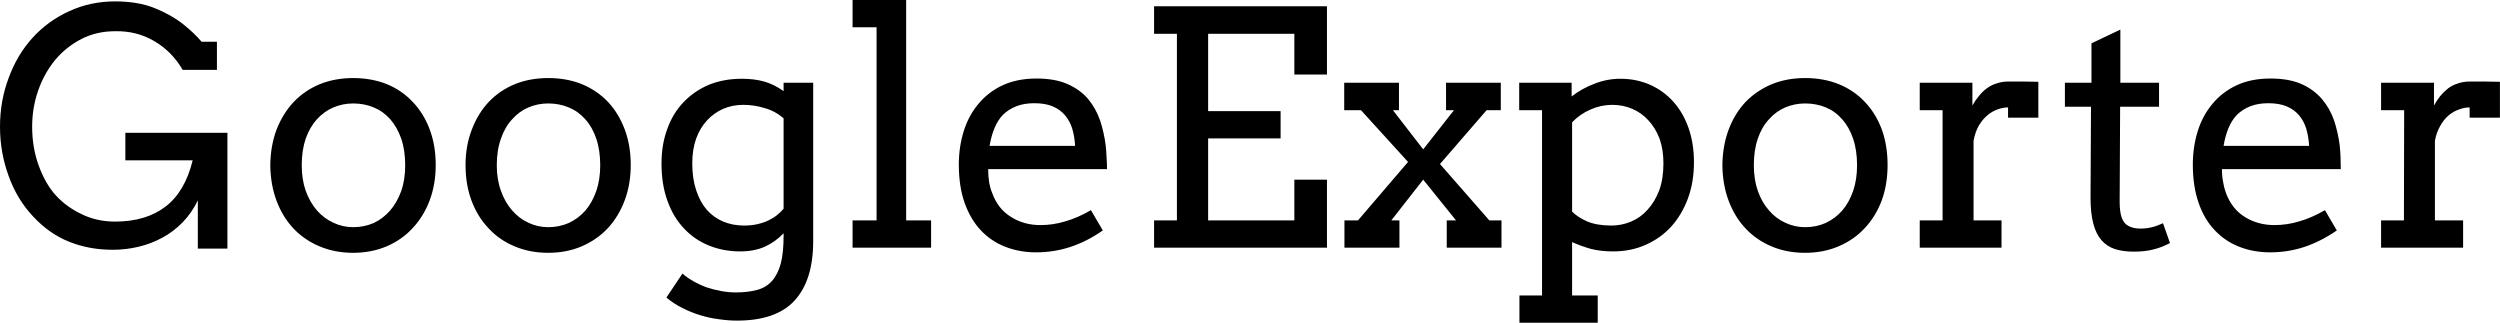 <svg data-v-423bf9ae="" xmlns="http://www.w3.org/2000/svg" viewBox="0 0 464.794 60" class="font"><!----><!----><!----><g data-v-423bf9ae="" id="4bcbcacb-0e5d-4f18-a454-cf8d3b8111b4" fill="black" transform="matrix(4.332,0,0,4.332,-2.123,-12.217)"><path d="M10.25 13.49L8.98 13.49L8.98 11.42L8.98 11.42Q8.72 11.96 8.33 12.36L8.33 12.36L8.33 12.36Q7.94 12.76 7.46 13.02L7.46 13.02L7.46 13.02Q6.98 13.28 6.44 13.41L6.44 13.41L6.44 13.41Q5.89 13.54 5.33 13.54L5.33 13.54L5.33 13.54Q4.32 13.54 3.47 13.20L3.47 13.20L3.47 13.20Q2.61 12.86 1.92 12.12L1.92 12.12L1.92 12.12Q1.22 11.38 0.86 10.37L0.86 10.37L0.86 10.37Q0.49 9.36 0.49 8.26L0.49 8.26L0.49 8.26Q0.49 7.15 0.86 6.17L0.86 6.17L0.86 6.17Q1.22 5.18 1.88 4.45L1.88 4.45L1.88 4.45Q2.54 3.72 3.46 3.30L3.46 3.30L3.46 3.30Q4.37 2.88 5.43 2.88L5.43 2.88L5.43 2.88Q6.42 2.88 7.13 3.17L7.13 3.17L7.13 3.17Q7.83 3.45 8.34 3.85L8.34 3.85L8.34 3.85Q8.84 4.25 9.14 4.61L9.14 4.61L9.80 4.61L9.80 5.82L8.33 5.82L8.33 5.82Q7.88 5.04 7.12 4.59L7.12 4.59L7.12 4.59Q6.36 4.14 5.43 4.16L5.43 4.16L5.43 4.16Q4.64 4.16 3.99 4.49L3.99 4.49L3.99 4.49Q3.33 4.83 2.86 5.39L2.86 5.39L2.86 5.39Q2.39 5.96 2.13 6.70L2.13 6.70L2.13 6.70Q1.87 7.44 1.87 8.26L1.87 8.26L1.87 8.26Q1.87 9.17 2.16 9.95L2.16 9.95L2.16 9.95Q2.45 10.73 2.89 11.21L2.89 11.21L2.89 11.21Q3.34 11.70 3.99 12.01L3.99 12.01L3.99 12.01Q4.64 12.33 5.43 12.33L5.43 12.33L5.43 12.33Q6.75 12.33 7.59 11.69L7.59 11.69L7.59 11.69Q8.43 11.05 8.76 9.70L8.76 9.70L5.87 9.70L5.87 8.52L10.25 8.52L10.25 13.49ZM12.09 9.91L12.09 9.91L12.09 9.91Q12.10 9.07 12.36 8.38L12.36 8.38L12.36 8.38Q12.63 7.69 13.10 7.19L13.10 7.19L13.10 7.19Q13.57 6.70 14.22 6.43L14.22 6.43L14.22 6.43Q14.87 6.17 15.65 6.17L15.65 6.17L15.65 6.17Q16.43 6.17 17.09 6.43L17.09 6.43L17.09 6.43Q17.74 6.70 18.20 7.19L18.20 7.19L18.20 7.19Q18.67 7.68 18.93 8.37L18.93 8.37L18.93 8.37Q19.19 9.06 19.19 9.90L19.19 9.90L19.19 9.90Q19.19 10.73 18.93 11.42L18.93 11.42L18.93 11.42Q18.67 12.11 18.20 12.61L18.20 12.61L18.20 12.61Q17.74 13.11 17.09 13.39L17.09 13.39L17.09 13.39Q16.43 13.67 15.65 13.67L15.65 13.67L15.65 13.67Q14.85 13.67 14.20 13.39L14.20 13.39L14.20 13.39Q13.55 13.12 13.08 12.62L13.08 12.62L13.08 12.62Q12.62 12.13 12.36 11.44L12.36 11.44L12.36 11.44Q12.10 10.75 12.09 9.91ZM13.44 9.91L13.44 9.91L13.44 9.91Q13.44 10.52 13.61 11.01L13.61 11.01L13.61 11.01Q13.79 11.50 14.09 11.85L14.09 11.85L14.09 11.85Q14.40 12.20 14.80 12.38L14.80 12.38L14.80 12.38Q15.20 12.57 15.65 12.57L15.65 12.57L15.65 12.57Q16.12 12.57 16.53 12.39L16.53 12.39L16.53 12.39Q16.93 12.20 17.23 11.86L17.23 11.86L17.23 11.86Q17.53 11.51 17.71 11.02L17.71 11.02L17.71 11.02Q17.88 10.53 17.88 9.91L17.88 9.91L17.88 9.91Q17.88 9.27 17.71 8.77L17.71 8.77L17.71 8.77Q17.53 8.27 17.24 7.94L17.24 7.94L17.24 7.94Q16.94 7.60 16.53 7.43L16.53 7.43L16.53 7.43Q16.12 7.26 15.65 7.26L15.65 7.26L15.65 7.26Q15.20 7.26 14.80 7.43L14.80 7.43L14.80 7.43Q14.40 7.60 14.09 7.94L14.09 7.94L14.09 7.94Q13.79 8.27 13.61 8.77L13.61 8.77L13.61 8.77Q13.44 9.27 13.44 9.91ZM20.47 9.91L20.47 9.91L20.47 9.91Q20.47 9.07 20.74 8.38L20.74 8.38L20.74 8.38Q21 7.69 21.47 7.19L21.47 7.19L21.47 7.19Q21.94 6.70 22.59 6.43L22.59 6.43L22.59 6.43Q23.24 6.17 24.02 6.17L24.02 6.17L24.02 6.17Q24.81 6.17 25.46 6.43L25.46 6.43L25.46 6.43Q26.11 6.70 26.58 7.19L26.58 7.19L26.58 7.19Q27.04 7.68 27.30 8.37L27.30 8.37L27.30 8.37Q27.56 9.06 27.56 9.90L27.56 9.90L27.56 9.90Q27.56 10.73 27.30 11.42L27.30 11.42L27.30 11.42Q27.04 12.11 26.58 12.61L26.58 12.61L26.58 12.61Q26.11 13.11 25.46 13.39L25.46 13.39L25.46 13.39Q24.81 13.67 24.02 13.67L24.02 13.67L24.02 13.67Q23.22 13.67 22.57 13.39L22.57 13.39L22.57 13.39Q21.92 13.12 21.46 12.62L21.46 12.62L21.46 12.62Q20.99 12.13 20.73 11.44L20.73 11.44L20.73 11.44Q20.47 10.75 20.47 9.91ZM21.81 9.91L21.81 9.91L21.81 9.91Q21.81 10.52 21.99 11.01L21.99 11.01L21.99 11.01Q22.16 11.50 22.47 11.85L22.47 11.85L22.47 11.85Q22.77 12.20 23.17 12.38L23.17 12.38L23.17 12.38Q23.57 12.57 24.02 12.57L24.02 12.57L24.02 12.57Q24.49 12.57 24.90 12.39L24.90 12.39L24.90 12.39Q25.31 12.20 25.61 11.86L25.61 11.86L25.61 11.86Q25.91 11.51 26.08 11.02L26.08 11.02L26.08 11.02Q26.25 10.53 26.25 9.91L26.25 9.91L26.25 9.91Q26.25 9.27 26.08 8.77L26.08 8.77L26.08 8.77Q25.91 8.27 25.61 7.94L25.61 7.94L25.61 7.94Q25.31 7.60 24.90 7.43L24.90 7.43L24.90 7.43Q24.49 7.26 24.02 7.26L24.02 7.26L24.02 7.26Q23.57 7.26 23.17 7.43L23.17 7.43L23.17 7.43Q22.77 7.60 22.47 7.94L22.47 7.94L22.47 7.94Q22.16 8.27 21.99 8.77L21.99 8.77L21.99 8.77Q21.81 9.27 21.81 9.91ZM34.12 12.93L34.12 12.83L34.12 12.83Q33.77 13.20 33.31 13.41L33.31 13.41L33.31 13.41Q32.85 13.61 32.26 13.61L32.26 13.61L32.26 13.61Q31.54 13.61 30.92 13.36L30.92 13.36L30.92 13.36Q30.30 13.11 29.85 12.63L29.85 12.63L29.85 12.63Q29.39 12.15 29.14 11.45L29.14 11.45L29.14 11.45Q28.88 10.75 28.88 9.84L28.88 9.84L28.88 9.84Q28.88 9.02 29.13 8.35L29.13 8.35L29.13 8.35Q29.37 7.68 29.83 7.20L29.83 7.20L29.83 7.20Q30.28 6.73 30.91 6.46L30.91 6.46L30.91 6.46Q31.55 6.20 32.33 6.20L32.33 6.20L32.33 6.20Q32.86 6.20 33.29 6.32L33.29 6.32L33.29 6.32Q33.71 6.44 34.12 6.73L34.12 6.73L34.12 6.37L35.39 6.37L35.39 13.17L35.39 13.17Q35.39 14.85 34.59 15.72L34.59 15.72L34.59 15.72Q33.80 16.58 32.12 16.58L32.12 16.58L32.12 16.58Q31.75 16.58 31.34 16.52L31.34 16.52L31.34 16.52Q30.94 16.47 30.55 16.35L30.55 16.35L30.55 16.35Q30.15 16.23 29.78 16.04L29.78 16.04L29.78 16.04Q29.41 15.86 29.09 15.59L29.09 15.59L29.78 14.56L29.78 14.56Q29.98 14.74 30.25 14.89L30.25 14.89L30.25 14.89Q30.51 15.04 30.81 15.15L30.81 15.15L30.81 15.15Q31.11 15.25 31.43 15.31L31.43 15.31L31.43 15.31Q31.75 15.37 32.07 15.37L32.07 15.37L32.07 15.37Q32.60 15.37 32.99 15.26L32.99 15.26L32.99 15.26Q33.37 15.16 33.62 14.88L33.62 14.88L33.62 14.88Q33.87 14.60 34.00 14.13L34.00 14.13L34.00 14.13Q34.12 13.66 34.12 12.93L34.12 12.93ZM32.42 12.50L32.42 12.50L32.42 12.50Q32.74 12.50 33.00 12.44L33.00 12.44L33.00 12.44Q33.26 12.38 33.47 12.28L33.47 12.28L33.47 12.28Q33.68 12.18 33.84 12.05L33.84 12.05L33.84 12.05Q34.00 11.92 34.12 11.78L34.12 11.78L34.12 7.90L34.12 7.90Q33.77 7.59 33.31 7.46L33.31 7.46L33.31 7.46Q32.86 7.32 32.38 7.32L32.38 7.32L32.38 7.32Q31.93 7.32 31.53 7.49L31.53 7.49L31.53 7.49Q31.14 7.66 30.84 7.98L30.84 7.98L30.84 7.98Q30.54 8.30 30.37 8.76L30.37 8.76L30.37 8.76Q30.20 9.23 30.20 9.83L30.20 9.83L30.20 9.83Q30.20 10.49 30.37 10.99L30.37 10.99L30.37 10.99Q30.53 11.48 30.82 11.82L30.82 11.82L30.82 11.82Q31.12 12.16 31.53 12.33L31.53 12.33L31.53 12.33Q31.94 12.50 32.42 12.50ZM37.08 3.99L37.08 2.82L39.38 2.82L39.38 12.28L40.45 12.28L40.45 13.45L37.08 13.45L37.08 12.28L38.11 12.28L38.11 3.99L37.08 3.99ZM48.00 10.08L42.90 10.08L42.90 10.08Q42.90 10.38 42.94 10.63L42.94 10.63L42.94 10.63Q42.98 10.88 43.07 11.10L43.07 11.10L43.07 11.10Q43.32 11.79 43.88 12.13L43.88 12.13L43.88 12.13Q44.43 12.48 45.14 12.48L45.14 12.48L45.14 12.48Q45.69 12.48 46.21 12.32L46.21 12.32L46.21 12.32Q46.74 12.17 47.31 11.84L47.31 11.84L47.82 12.71L47.82 12.71Q47.13 13.19 46.42 13.42L46.42 13.42L46.42 13.42Q45.72 13.65 44.96 13.65L44.96 13.65L44.96 13.65Q44.24 13.65 43.63 13.41L43.63 13.41L43.63 13.41Q43.02 13.17 42.58 12.70L42.58 12.70L42.58 12.70Q42.14 12.23 41.89 11.53L41.89 11.53L41.89 11.53Q41.64 10.82 41.64 9.88L41.64 9.88L41.64 9.88Q41.64 9.13 41.85 8.45L41.85 8.45L41.85 8.45Q42.06 7.78 42.48 7.28L42.48 7.28L42.48 7.28Q42.90 6.77 43.52 6.48L43.52 6.48L43.52 6.48Q44.15 6.19 44.97 6.19L44.97 6.19L44.97 6.19Q45.77 6.19 46.31 6.43L46.31 6.43L46.31 6.43Q46.85 6.67 47.19 7.07L47.19 7.07L47.19 7.07Q47.52 7.47 47.70 7.98L47.70 7.98L47.70 7.98Q47.87 8.50 47.94 9.03L47.94 9.03L47.94 9.03Q47.97 9.29 47.98 9.56L47.98 9.56L47.98 9.56Q48.00 9.82 48.00 10.08L48.00 10.08ZM44.88 7.25L44.88 7.25L44.88 7.25Q44.44 7.25 44.11 7.38L44.11 7.38L44.11 7.38Q43.78 7.51 43.54 7.74L43.54 7.74L43.54 7.74Q43.31 7.98 43.17 8.32L43.17 8.32L43.17 8.32Q43.03 8.66 42.96 9.08L42.96 9.08L46.63 9.08L46.63 9.08Q46.61 8.69 46.51 8.35L46.51 8.35L46.51 8.35Q46.41 8.02 46.20 7.77L46.20 7.77L46.20 7.77Q46.00 7.53 45.68 7.39L45.68 7.39L45.68 7.39Q45.36 7.25 44.88 7.25ZM50.02 4.27L50.02 3.09L57.44 3.09L57.44 6.02L56.04 6.02L56.04 4.27L52.34 4.27L52.34 7.59L55.45 7.59L55.45 8.76L52.34 8.76L52.34 12.28L56.04 12.28L56.04 10.53L57.44 10.53L57.44 13.45L50.02 13.45L50.02 12.28L51.00 12.28L51.00 4.27L50.02 4.27ZM62.58 13.45L62.58 12.28L62.98 12.28L61.57 10.53L60.20 12.28L60.55 12.28L60.55 13.45L58.19 13.45L58.19 12.28L58.77 12.28L60.92 9.77L58.90 7.55L58.18 7.55L58.18 6.37L60.53 6.37L60.53 7.55L60.27 7.55L61.57 9.23L62.89 7.55L62.55 7.55L62.55 6.37L64.90 6.37L64.90 7.55L64.29 7.55L62.29 9.86L64.41 12.28L64.93 12.28L64.93 13.45L62.58 13.45ZM65.69 7.55L65.69 6.37L67.94 6.37L67.94 6.96L67.94 6.96Q68.39 6.61 68.93 6.41L68.93 6.41L68.93 6.41Q69.46 6.20 70.03 6.20L70.03 6.20L70.03 6.20Q70.72 6.20 71.31 6.46L71.31 6.46L71.31 6.46Q71.89 6.72 72.31 7.19L72.31 7.19L72.31 7.19Q72.73 7.66 72.96 8.32L72.96 8.32L72.96 8.32Q73.19 8.98 73.19 9.78L73.19 9.78L73.19 9.78Q73.19 10.64 72.93 11.34L72.93 11.34L72.93 11.34Q72.67 12.04 72.21 12.55L72.21 12.55L72.21 12.55Q71.75 13.05 71.11 13.33L71.11 13.33L71.11 13.33Q70.48 13.61 69.72 13.61L69.72 13.61L69.72 13.61Q69.18 13.61 68.76 13.50L68.76 13.50L68.76 13.50Q68.34 13.38 67.96 13.21L67.96 13.21L67.96 15.50L69.06 15.50L69.06 16.67L65.70 16.67L65.70 15.50L66.67 15.50L66.67 7.55L65.69 7.55ZM69.69 7.32L69.69 7.32L69.69 7.32Q69.20 7.32 68.75 7.52L68.75 7.52L68.75 7.52Q68.29 7.72 67.96 8.07L67.96 8.07L67.96 11.90L67.96 11.90Q68.18 12.13 68.60 12.32L68.60 12.32L68.60 12.32Q69.02 12.50 69.65 12.50L69.65 12.50L69.65 12.50Q70.09 12.50 70.49 12.33L70.49 12.33L70.49 12.33Q70.90 12.16 71.20 11.82L71.20 11.82L71.20 11.82Q71.51 11.48 71.70 10.99L71.70 10.99L71.70 10.99Q71.88 10.49 71.88 9.83L71.88 9.83L71.88 9.83Q71.88 9.23 71.71 8.76L71.71 8.76L71.71 8.76Q71.53 8.30 71.23 7.98L71.23 7.98L71.23 7.98Q70.94 7.66 70.54 7.49L70.54 7.49L70.54 7.49Q70.14 7.32 69.69 7.32ZM74.41 9.91L74.41 9.91L74.41 9.91Q74.42 9.07 74.68 8.38L74.68 8.38L74.68 8.38Q74.94 7.69 75.41 7.19L75.41 7.19L75.41 7.19Q75.89 6.70 76.54 6.43L76.54 6.43L76.54 6.43Q77.18 6.17 77.96 6.17L77.96 6.17L77.96 6.17Q78.75 6.17 79.40 6.43L79.40 6.43L79.40 6.43Q80.06 6.70 80.52 7.19L80.52 7.19L80.52 7.19Q80.99 7.68 81.25 8.37L81.25 8.37L81.25 8.37Q81.50 9.06 81.50 9.90L81.50 9.90L81.50 9.90Q81.50 10.73 81.25 11.42L81.25 11.42L81.25 11.42Q80.99 12.11 80.52 12.61L80.52 12.61L80.52 12.61Q80.06 13.11 79.40 13.39L79.40 13.39L79.40 13.39Q78.75 13.67 77.96 13.67L77.96 13.67L77.96 13.67Q77.16 13.67 76.51 13.39L76.51 13.39L76.51 13.39Q75.87 13.12 75.40 12.62L75.40 12.62L75.40 12.62Q74.94 12.13 74.68 11.44L74.68 11.44L74.68 11.44Q74.42 10.75 74.41 9.91ZM75.76 9.91L75.76 9.91L75.76 9.91Q75.76 10.52 75.93 11.01L75.93 11.01L75.93 11.01Q76.10 11.50 76.41 11.85L76.41 11.85L76.41 11.85Q76.71 12.20 77.11 12.38L77.11 12.38L77.11 12.38Q77.51 12.57 77.96 12.57L77.96 12.57L77.96 12.57Q78.44 12.57 78.84 12.39L78.84 12.39L78.84 12.39Q79.25 12.20 79.55 11.86L79.55 11.86L79.55 11.86Q79.85 11.51 80.02 11.02L80.02 11.02L80.02 11.02Q80.19 10.53 80.19 9.91L80.19 9.91L80.19 9.91Q80.19 9.27 80.02 8.77L80.02 8.77L80.02 8.77Q79.85 8.27 79.55 7.94L79.55 7.94L79.55 7.94Q79.26 7.60 78.85 7.43L78.85 7.43L78.85 7.43Q78.44 7.26 77.96 7.26L77.96 7.26L77.96 7.26Q77.51 7.26 77.11 7.43L77.11 7.43L77.11 7.43Q76.71 7.60 76.41 7.94L76.41 7.94L76.41 7.94Q76.10 8.27 75.93 8.77L75.93 8.77L75.93 8.77Q75.76 9.27 75.76 9.91ZM87.97 6.33L87.97 7.87L86.67 7.87L86.67 7.43L86.67 7.43Q86.45 7.43 86.21 7.52L86.21 7.52L86.21 7.52Q85.98 7.60 85.77 7.78L85.77 7.78L85.77 7.78Q85.57 7.95 85.41 8.22L85.41 8.22L85.41 8.22Q85.26 8.49 85.19 8.86L85.19 8.86L85.19 12.28L86.39 12.28L86.39 13.45L82.88 13.45L82.88 12.28L83.86 12.28L83.86 7.55L82.88 7.55L82.88 6.37L85.14 6.37L85.14 7.35L85.14 7.35Q85.26 7.13 85.42 6.94L85.42 6.94L85.42 6.94Q85.57 6.75 85.76 6.61L85.76 6.61L85.76 6.61Q85.95 6.47 86.18 6.40L86.18 6.40L86.18 6.40Q86.41 6.32 86.67 6.32L86.67 6.32L86.67 6.32Q87.03 6.32 87.34 6.32L87.34 6.32L87.34 6.32Q87.66 6.32 87.97 6.33L87.97 6.33ZM91.49 4.09L91.49 6.37L93.15 6.37L93.15 7.40L91.48 7.40L91.46 11.49L91.46 11.49Q91.46 11.91 91.55 12.17L91.55 12.17L91.55 12.17Q91.65 12.43 91.86 12.53L91.86 12.53L91.86 12.53Q92.07 12.63 92.34 12.63L92.34 12.63L92.34 12.63Q92.63 12.63 92.85 12.57L92.85 12.57L92.85 12.57Q93.06 12.52 93.32 12.40L93.32 12.40L93.62 13.25L93.62 13.25Q93.29 13.43 92.93 13.52L92.93 13.52L92.93 13.52Q92.57 13.62 92.07 13.62L92.07 13.62L92.07 13.62Q91.61 13.62 91.26 13.51L91.26 13.51L91.26 13.51Q90.92 13.40 90.68 13.13L90.68 13.13L90.68 13.13Q90.45 12.87 90.33 12.42L90.33 12.42L90.33 12.42Q90.21 11.97 90.21 11.30L90.21 11.30L90.23 7.40L89.11 7.40L89.11 6.37L90.25 6.37L90.25 4.68L91.49 4.09ZM100.95 10.08L95.85 10.08L95.85 10.08Q95.85 10.38 95.90 10.63L95.90 10.63L95.90 10.63Q95.94 10.88 96.02 11.10L96.02 11.10L96.02 11.10Q96.28 11.79 96.83 12.13L96.83 12.13L96.83 12.13Q97.39 12.48 98.10 12.48L98.10 12.48L98.10 12.48Q98.65 12.48 99.17 12.32L99.17 12.32L99.17 12.32Q99.70 12.17 100.27 11.84L100.27 11.84L100.78 12.71L100.78 12.71Q100.08 13.19 99.38 13.42L99.38 13.42L99.38 13.42Q98.68 13.65 97.92 13.65L97.92 13.65L97.92 13.65Q97.20 13.65 96.59 13.41L96.59 13.41L96.59 13.41Q95.98 13.17 95.54 12.70L95.54 12.70L95.54 12.70Q95.09 12.23 94.85 11.53L94.85 11.53L94.85 11.53Q94.60 10.82 94.60 9.88L94.60 9.88L94.60 9.88Q94.60 9.13 94.81 8.45L94.81 8.45L94.81 8.45Q95.02 7.78 95.44 7.28L95.44 7.28L95.44 7.28Q95.86 6.77 96.48 6.48L96.48 6.48L96.48 6.48Q97.10 6.19 97.93 6.19L97.93 6.19L97.93 6.19Q98.73 6.19 99.27 6.43L99.27 6.43L99.27 6.43Q99.80 6.67 100.14 7.07L100.14 7.07L100.14 7.07Q100.48 7.47 100.66 7.98L100.66 7.98L100.66 7.98Q100.83 8.50 100.90 9.03L100.90 9.03L100.90 9.03Q100.93 9.29 100.94 9.56L100.94 9.56L100.94 9.56Q100.95 9.82 100.95 10.08L100.95 10.08ZM97.84 7.25L97.84 7.25L97.84 7.25Q97.40 7.25 97.07 7.38L97.07 7.38L97.07 7.38Q96.74 7.51 96.50 7.74L96.50 7.74L96.50 7.74Q96.27 7.98 96.13 8.32L96.13 8.32L96.13 8.32Q95.99 8.66 95.92 9.08L95.92 9.08L99.59 9.08L99.59 9.08Q99.57 8.69 99.47 8.35L99.47 8.35L99.47 8.35Q99.37 8.02 99.16 7.77L99.16 7.77L99.16 7.77Q98.96 7.53 98.64 7.39L98.64 7.39L98.64 7.39Q98.31 7.25 97.84 7.25ZM107.78 6.33L107.78 7.87L106.48 7.87L106.48 7.43L106.48 7.43Q106.25 7.43 106.02 7.52L106.02 7.52L106.02 7.52Q105.78 7.60 105.57 7.78L105.57 7.78L105.57 7.78Q105.37 7.95 105.22 8.22L105.22 8.22L105.22 8.22Q105.06 8.49 104.99 8.86L104.99 8.86L104.99 12.28L106.20 12.28L106.20 13.45L102.68 13.45L102.68 12.28L103.66 12.28L103.67 7.55L102.68 7.55L102.68 6.37L104.95 6.37L104.95 7.35L104.95 7.35Q105.07 7.13 105.22 6.94L105.22 6.94L105.22 6.94Q105.38 6.75 105.56 6.61L105.56 6.61L105.56 6.61Q105.75 6.47 105.98 6.40L105.98 6.40L105.98 6.40Q106.21 6.32 106.48 6.32L106.48 6.32L106.48 6.32Q106.83 6.32 107.15 6.32L107.15 6.32L107.15 6.32Q107.46 6.32 107.78 6.33L107.78 6.33Z"></path></g><!----><!----></svg>
